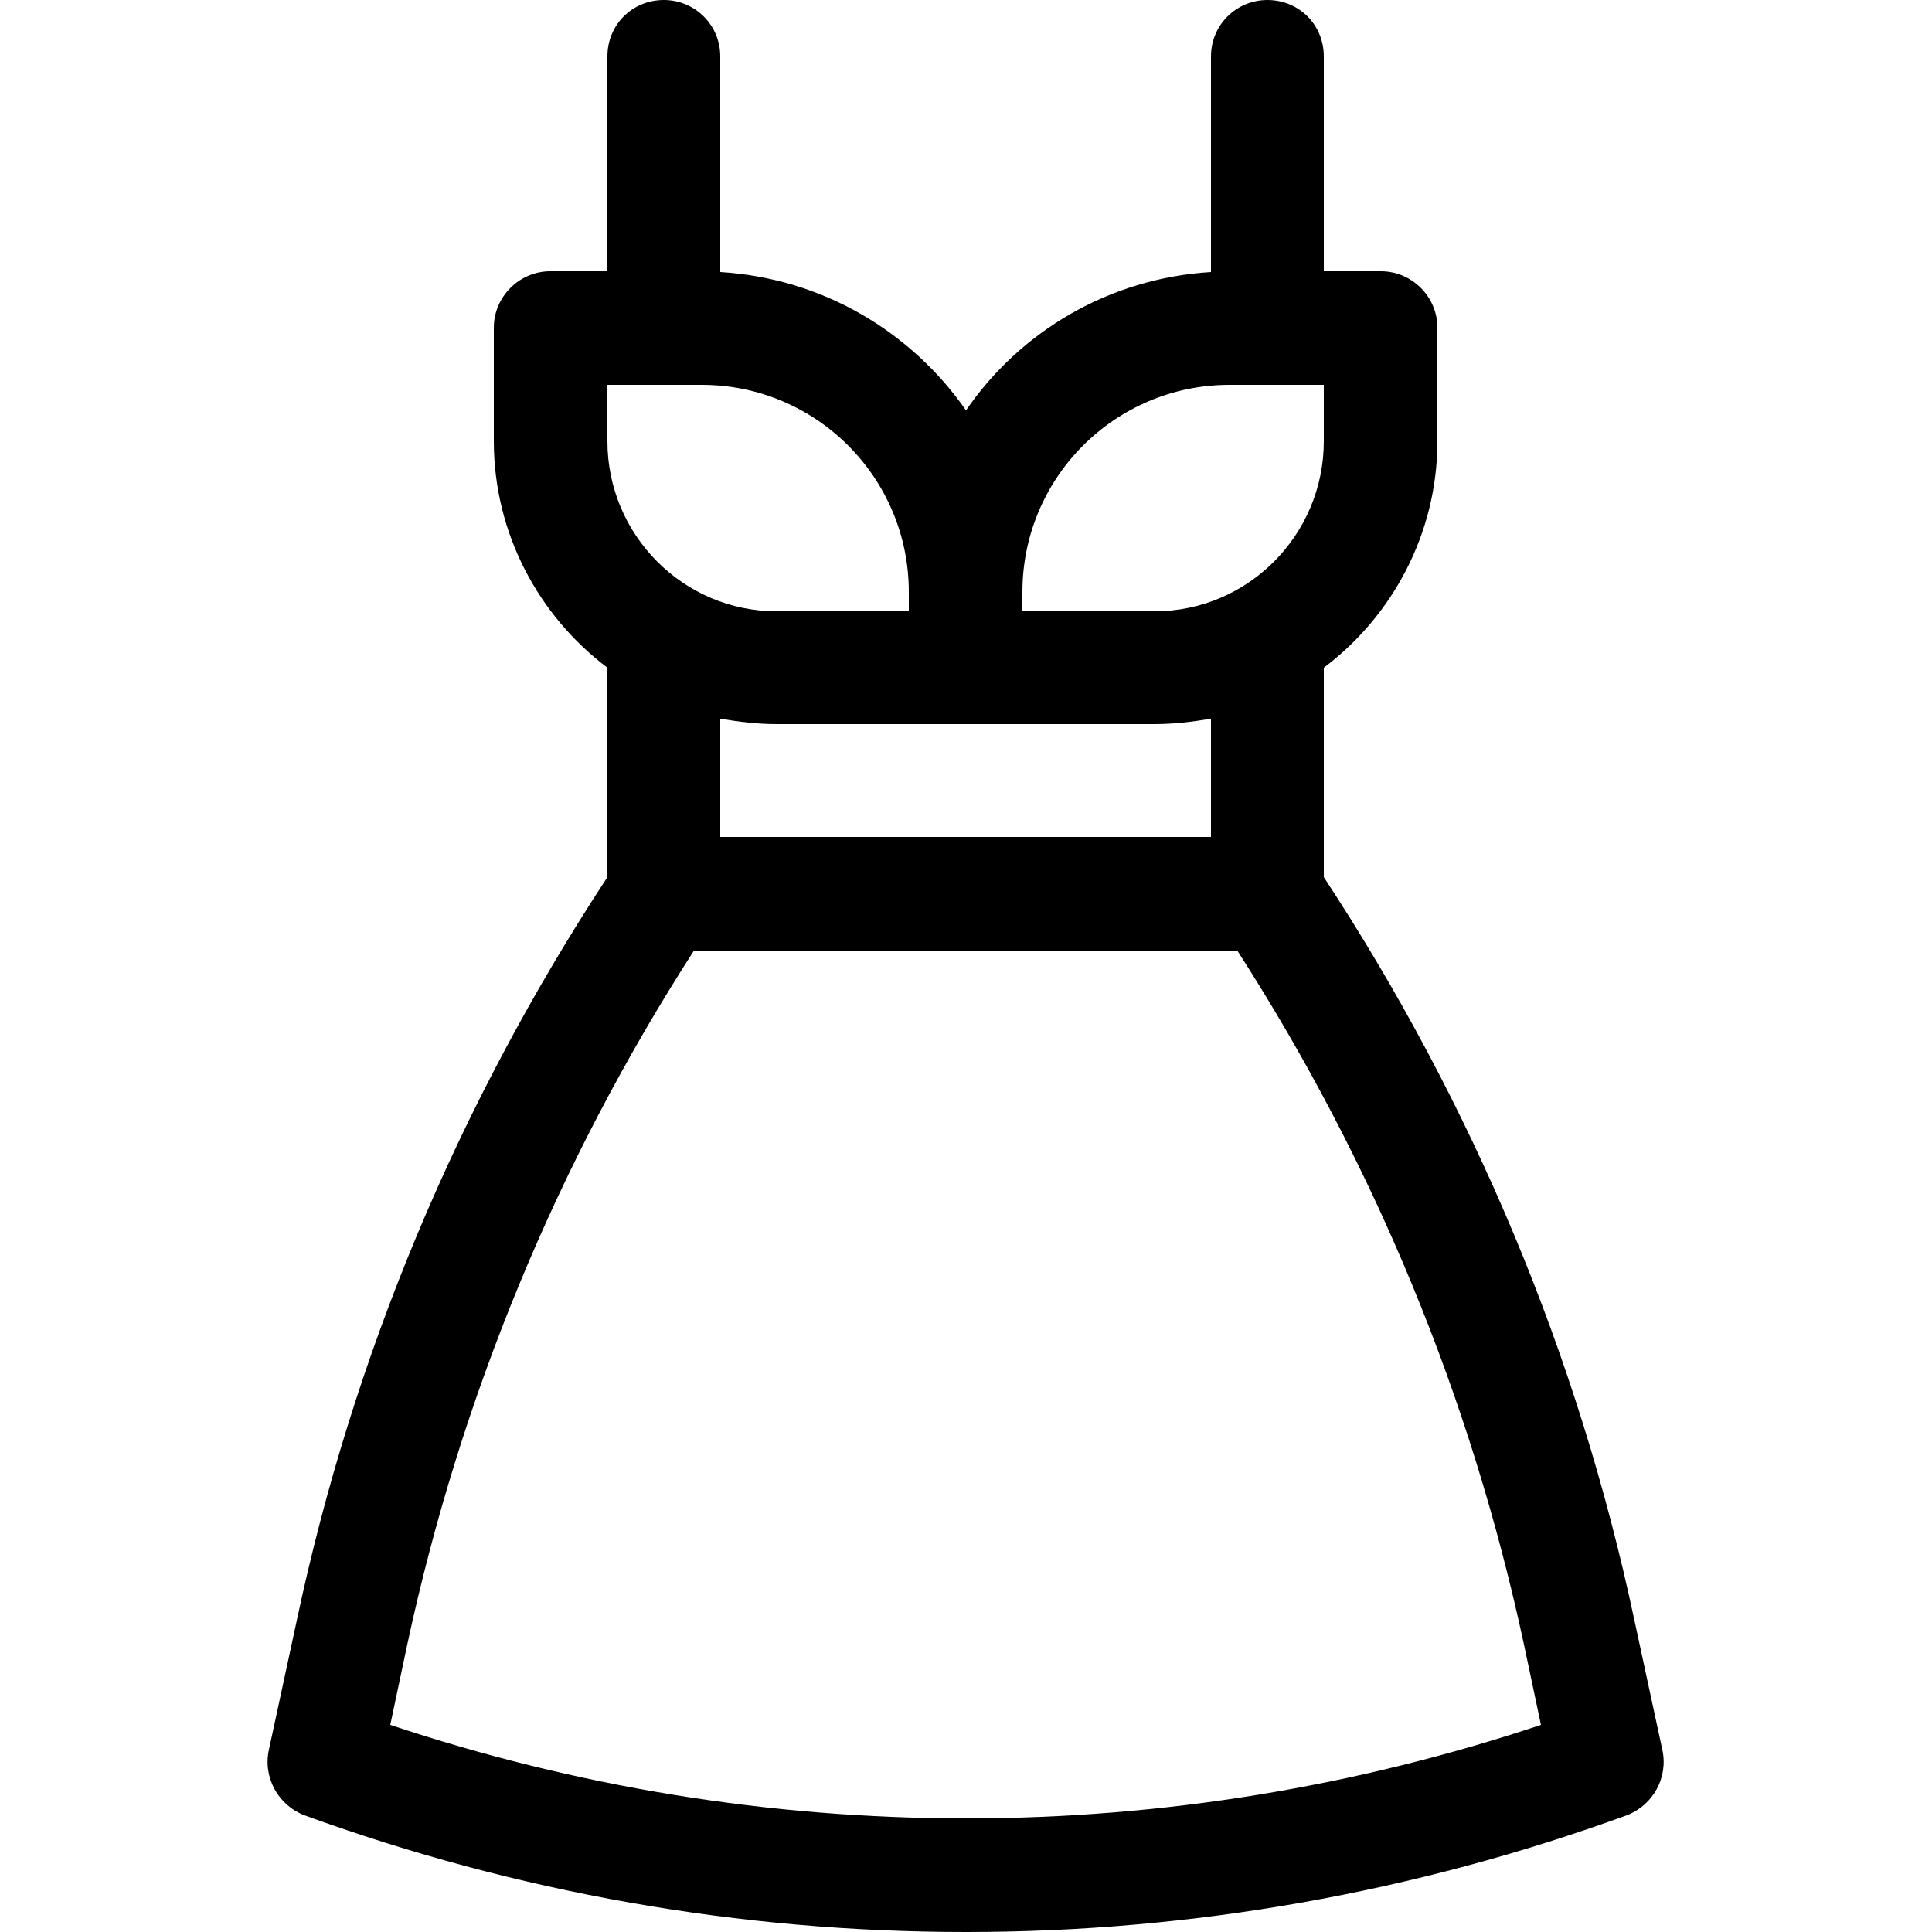 <svg width="25" height="25" viewBox="0 0 25 25" fill="none" xmlns="http://www.w3.org/2000/svg" xmlns:xlink="http://www.w3.org/1999/xlink">

	<defs>
		<clipPath id="clip7_917">
			<rect id="dress (1) 1" width="25" height="25" fill="white" fill-opacity="0"/>
		</clipPath>
	</defs>
	<rect id="dress (1) 1" width="25" height="25" fill="#FFFFFF" fill-opacity="0"/>
	<g clip-path="url(#clip7_917)">
		<path id="Vector" d="M21.51 22.64L21.15 20.97C20.42 17.53 19.06 14.29 17.13 11.35L17.13 8.64C18.02 7.97 18.6 6.9 18.6 5.71L18.6 4.24C18.6 3.84 18.27 3.51 17.87 3.51L17.13 3.51L17.13 0.73C17.13 0.32 16.81 0 16.4 0C16 0 15.67 0.32 15.67 0.73L15.67 3.52C14.35 3.6 13.2 4.29 12.5 5.31C11.79 4.29 10.64 3.6 9.32 3.52L9.32 0.73C9.32 0.32 8.99 0 8.59 0C8.18 0 7.86 0.32 7.86 0.73L7.86 3.51L7.12 3.51C6.72 3.51 6.39 3.84 6.39 4.24L6.39 5.71C6.39 6.9 6.97 7.97 7.86 8.64L7.86 11.35C5.93 14.29 4.57 17.53 3.84 20.97L3.48 22.64C3.4 23 3.6 23.36 3.94 23.49C6.69 24.49 9.57 25 12.5 25C15.42 25 18.3 24.49 21.05 23.49C21.39 23.36 21.59 23 21.51 22.64ZM15.91 4.98L17.13 4.98L17.13 5.71C17.13 6.92 16.15 7.91 14.94 7.91L13.23 7.91L13.23 7.66C13.23 6.18 14.43 4.98 15.91 4.98ZM7.86 4.98L9.08 4.98C10.56 4.98 11.76 6.18 11.76 7.66L11.76 7.91L10.05 7.91C8.84 7.91 7.86 6.92 7.86 5.71L7.86 4.98ZM10.05 9.37L14.94 9.37C15.19 9.37 15.43 9.34 15.67 9.3L15.67 10.83L9.32 10.83L9.32 9.3C9.56 9.34 9.8 9.37 10.05 9.37ZM12.5 23.53C9.95 23.53 7.45 23.12 5.05 22.32L5.27 21.28C5.96 18.07 7.21 15.05 8.98 12.3L16.01 12.3C17.78 15.05 19.03 18.07 19.72 21.28L19.94 22.32C17.54 23.12 15.04 23.53 12.5 23.53Z" fill="#000000" fill-opacity="1" fill-rule="nonzero"/>
	</g>
</svg>
